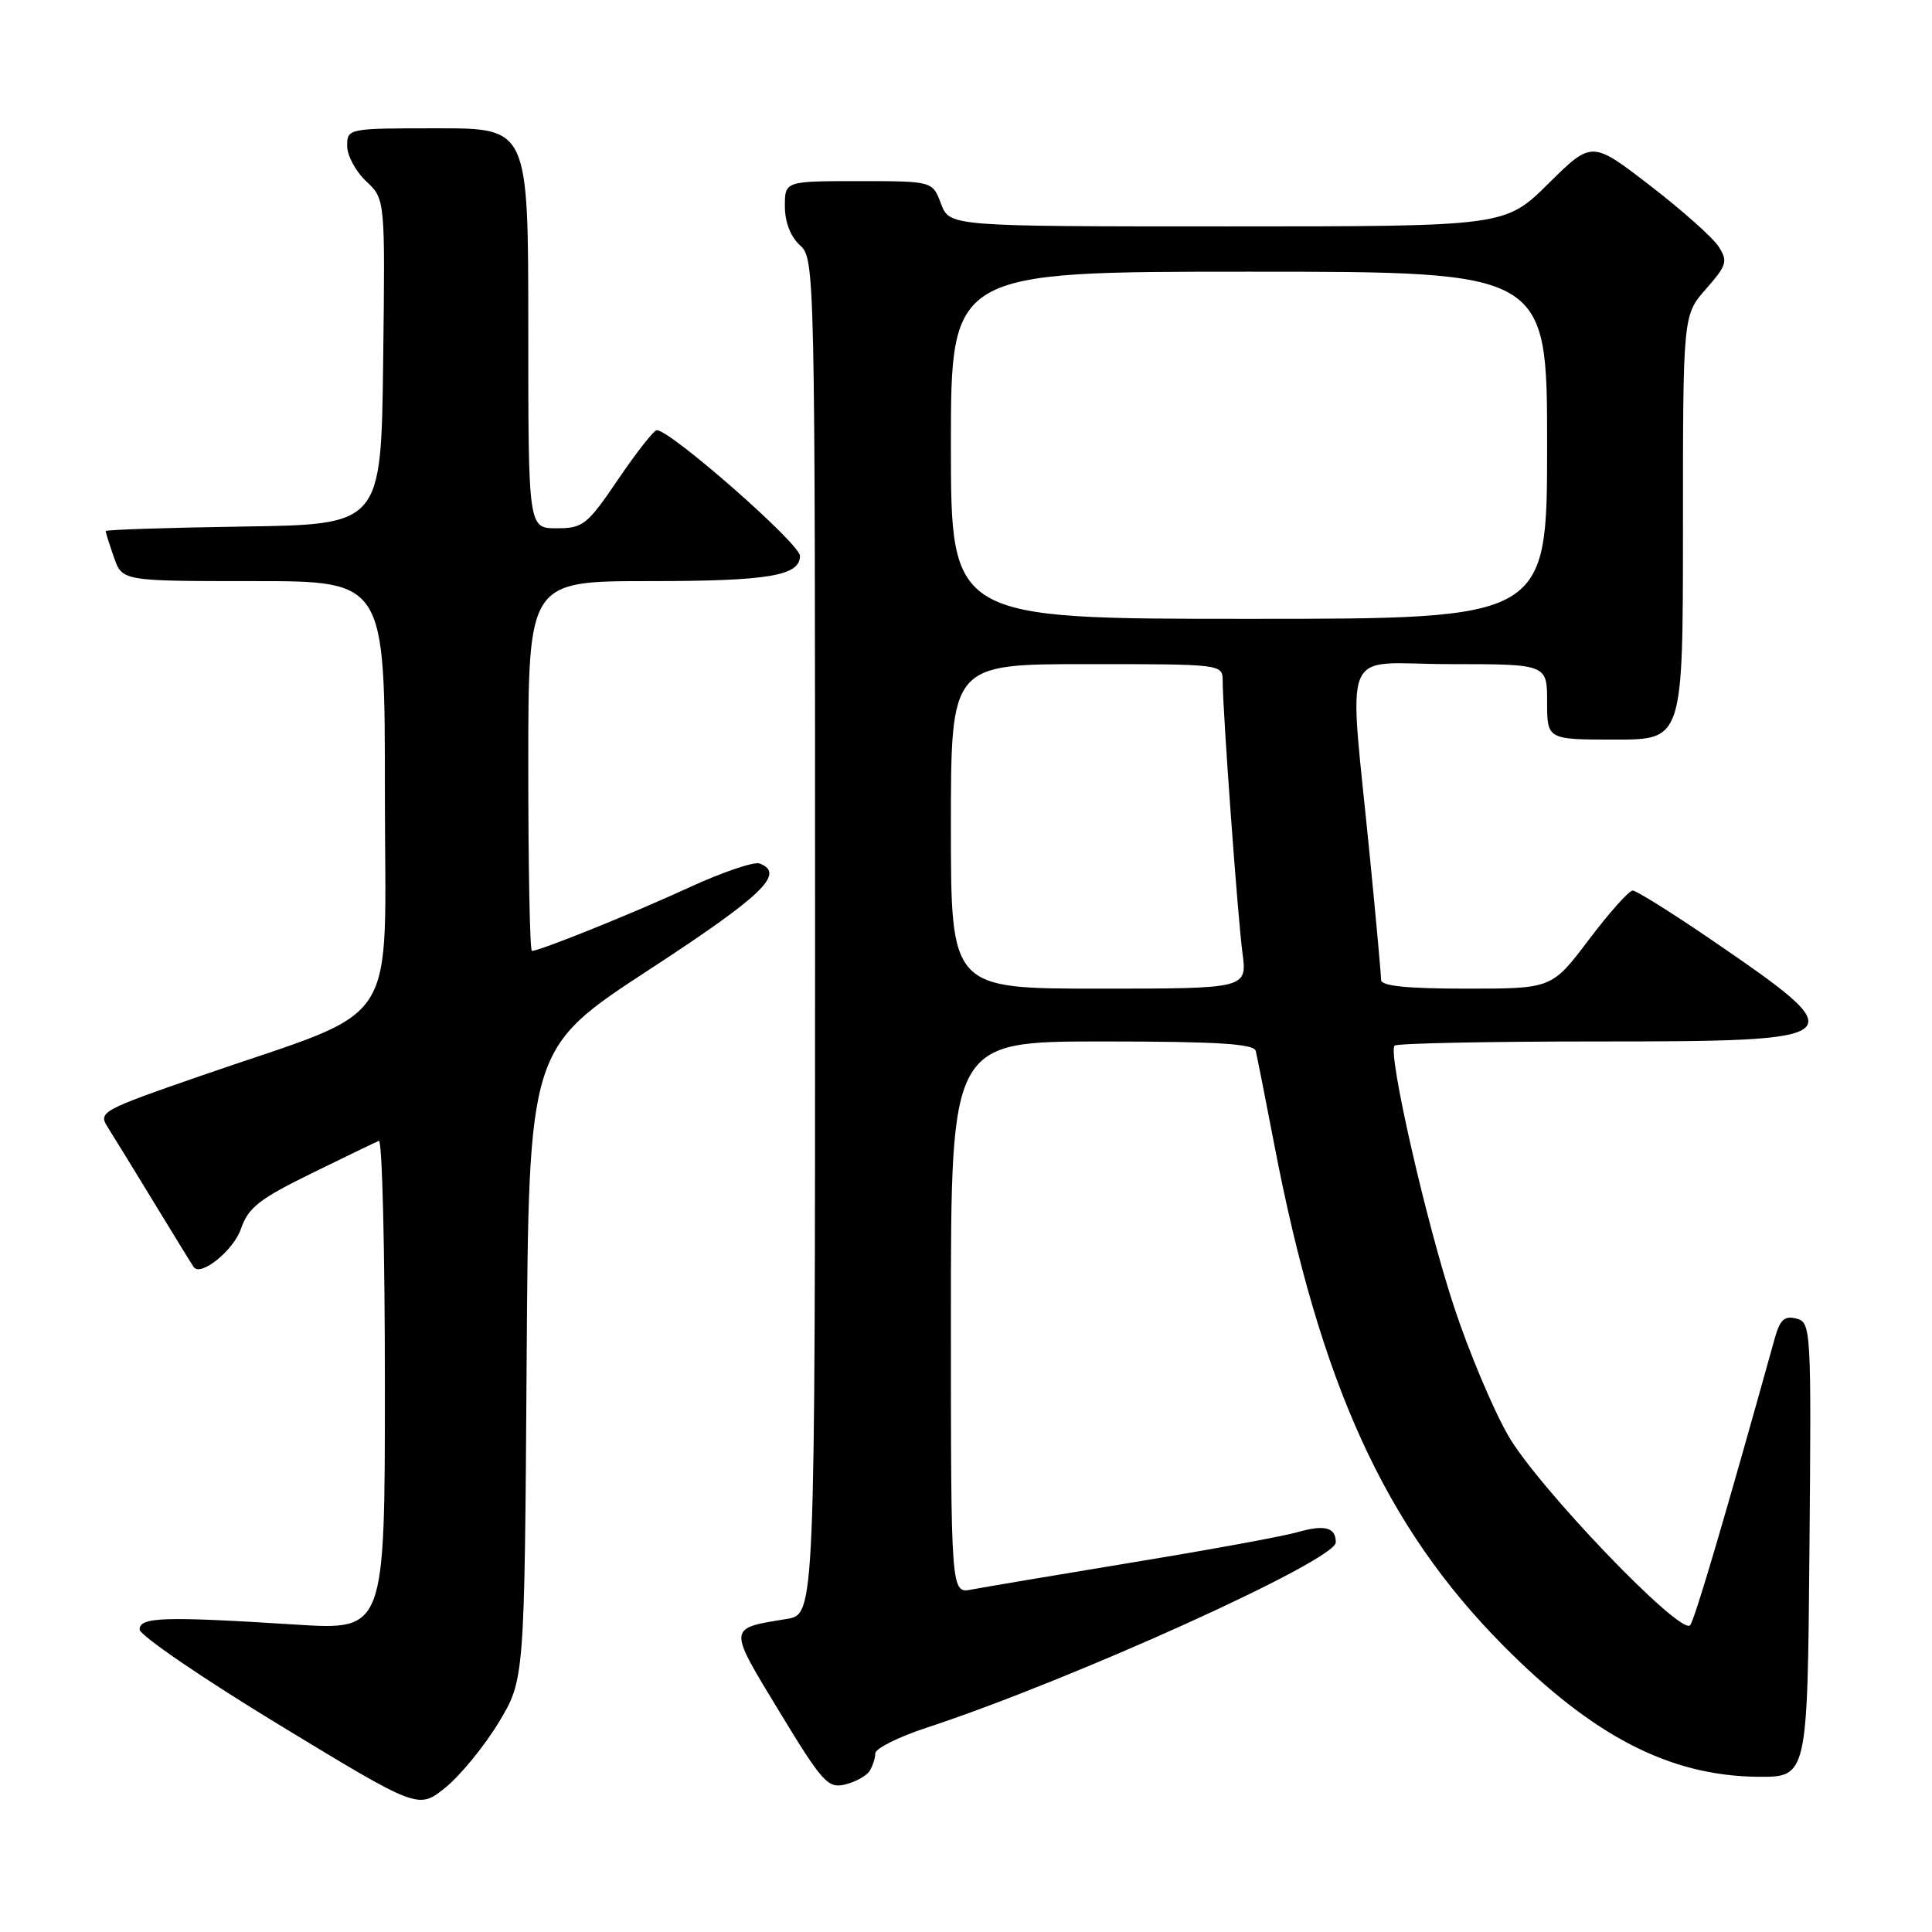 <?xml version="1.0" encoding="UTF-8" standalone="no"?>
<!DOCTYPE svg PUBLIC "-//W3C//DTD SVG 1.1//EN" "http://www.w3.org/Graphics/SVG/1.1/DTD/svg11.dtd" >
<svg xmlns="http://www.w3.org/2000/svg" xmlns:xlink="http://www.w3.org/1999/xlink" version="1.1" viewBox="0 0 256 256">
 <g >
 <path fill="currentColor"
d=" M 66.04 228.30 C 69.50 222.58 69.50 222.58 69.78 180.75 C 70.06 138.91 70.06 138.91 86.03 128.48 C 101.08 118.65 104.10 115.74 100.66 114.42 C 99.92 114.14 95.76 115.55 91.41 117.55 C 83.98 120.98 71.53 126.00 70.48 126.00 C 70.21 126.00 70.00 114.97 70.00 101.50 C 70.00 77.00 70.00 77.00 86.07 77.00 C 101.82 77.00 106.00 76.30 106.00 73.66 C 106.00 72.05 88.85 57.00 87.03 57.00 C 86.65 57.00 84.35 59.92 81.92 63.50 C 77.81 69.56 77.26 70.00 73.76 70.00 C 70.00 70.00 70.00 70.00 70.00 43.50 C 70.00 17.00 70.00 17.00 58.00 17.00 C 46.11 17.00 46.00 17.02 46.00 19.33 C 46.00 20.60 47.13 22.72 48.52 24.02 C 51.04 26.38 51.04 26.38 50.77 47.94 C 50.50 69.50 50.50 69.50 32.25 69.77 C 22.21 69.92 14.00 70.19 14.00 70.37 C 14.00 70.55 14.49 72.12 15.10 73.85 C 16.20 77.00 16.20 77.00 33.60 77.00 C 51.00 77.00 51.00 77.00 51.00 105.06 C 51.00 137.18 53.56 133.23 26.73 142.51 C 13.37 147.14 12.99 147.34 14.29 149.39 C 15.03 150.55 17.82 155.10 20.50 159.50 C 23.18 163.90 25.51 167.69 25.68 167.91 C 26.63 169.18 30.97 165.65 31.93 162.82 C 32.89 160.02 34.36 158.87 41.23 155.50 C 45.72 153.30 49.75 151.35 50.20 151.17 C 50.64 150.98 51.00 165.50 51.00 183.42 C 51.00 216.01 51.00 216.01 39.25 215.27 C 21.74 214.16 18.50 214.26 18.50 215.91 C 18.50 216.68 26.81 222.36 36.96 228.53 C 55.43 239.75 55.43 239.75 59.00 236.88 C 60.96 235.30 64.13 231.44 66.04 228.30 Z  M 115.22 234.67 C 115.63 234.03 115.98 232.97 115.98 232.33 C 115.99 231.69 119.04 230.16 122.75 228.94 C 142.04 222.60 177.00 206.77 177.00 204.37 C 177.00 202.37 175.53 201.99 171.89 203.03 C 170.03 203.57 160.18 205.37 150.00 207.04 C 139.82 208.72 130.26 210.33 128.75 210.62 C 126.00 211.16 126.00 211.16 126.00 174.58 C 126.00 138.00 126.00 138.00 146.03 138.00 C 161.22 138.00 166.14 138.30 166.39 139.25 C 166.56 139.94 167.66 145.46 168.82 151.52 C 174.92 183.37 183.52 202.23 199.15 218.01 C 211.07 230.05 221.22 235.30 232.86 235.43 C 239.50 235.50 239.50 235.50 239.76 205.37 C 240.02 176.00 239.98 175.23 238.03 174.72 C 236.46 174.31 235.85 174.86 235.16 177.35 C 228.52 201.21 224.55 214.66 223.95 215.35 C 222.69 216.78 203.75 197.03 199.83 190.20 C 197.84 186.73 194.62 179.08 192.68 173.20 C 188.97 161.98 183.85 139.49 184.79 138.55 C 185.09 138.25 197.13 138.00 211.54 138.00 C 245.66 138.00 246.01 137.69 226.86 124.59 C 221.56 120.97 216.82 118.00 216.34 118.00 C 215.85 118.00 213.24 120.93 210.54 124.50 C 205.63 131.00 205.63 131.00 194.31 131.00 C 186.40 131.00 183.00 130.65 183.00 129.84 C 183.00 129.20 182.36 122.11 181.57 114.09 C 178.69 84.62 177.33 88.00 192.07 88.00 C 205.00 88.00 205.00 88.00 205.00 93.00 C 205.00 98.00 205.00 98.00 214.00 98.00 C 223.00 98.00 223.00 98.00 223.00 69.88 C 223.00 41.76 223.00 41.76 226.06 38.28 C 228.83 35.12 228.98 34.61 227.71 32.65 C 226.95 31.47 222.85 27.83 218.62 24.57 C 210.92 18.64 210.92 18.64 205.18 24.32 C 199.44 30.00 199.44 30.00 162.63 30.00 C 125.83 30.00 125.83 30.00 124.69 27.00 C 123.56 24.00 123.56 24.00 113.78 24.00 C 104.00 24.00 104.00 24.00 104.00 27.35 C 104.00 29.42 104.76 31.38 106.00 32.50 C 107.97 34.28 108.00 35.58 108.00 124.11 C 108.00 213.91 108.00 213.91 104.25 214.52 C 96.39 215.80 96.41 215.49 103.26 226.78 C 108.98 236.20 109.71 237.01 111.99 236.45 C 113.36 236.12 114.82 235.31 115.22 234.67 Z  M 126.00 109.50 C 126.00 88.00 126.00 88.00 144.00 88.00 C 162.00 88.00 162.00 88.00 162.01 90.25 C 162.04 94.51 164.00 121.51 164.63 126.25 C 165.26 131.00 165.26 131.00 145.63 131.00 C 126.00 131.00 126.00 131.00 126.00 109.50 Z  M 126.00 59.00 C 126.00 36.00 126.00 36.00 165.50 36.00 C 205.00 36.00 205.00 36.00 205.00 59.00 C 205.00 82.00 205.00 82.00 165.50 82.00 C 126.00 82.00 126.00 82.00 126.00 59.00 Z "/>
</g>
</svg>